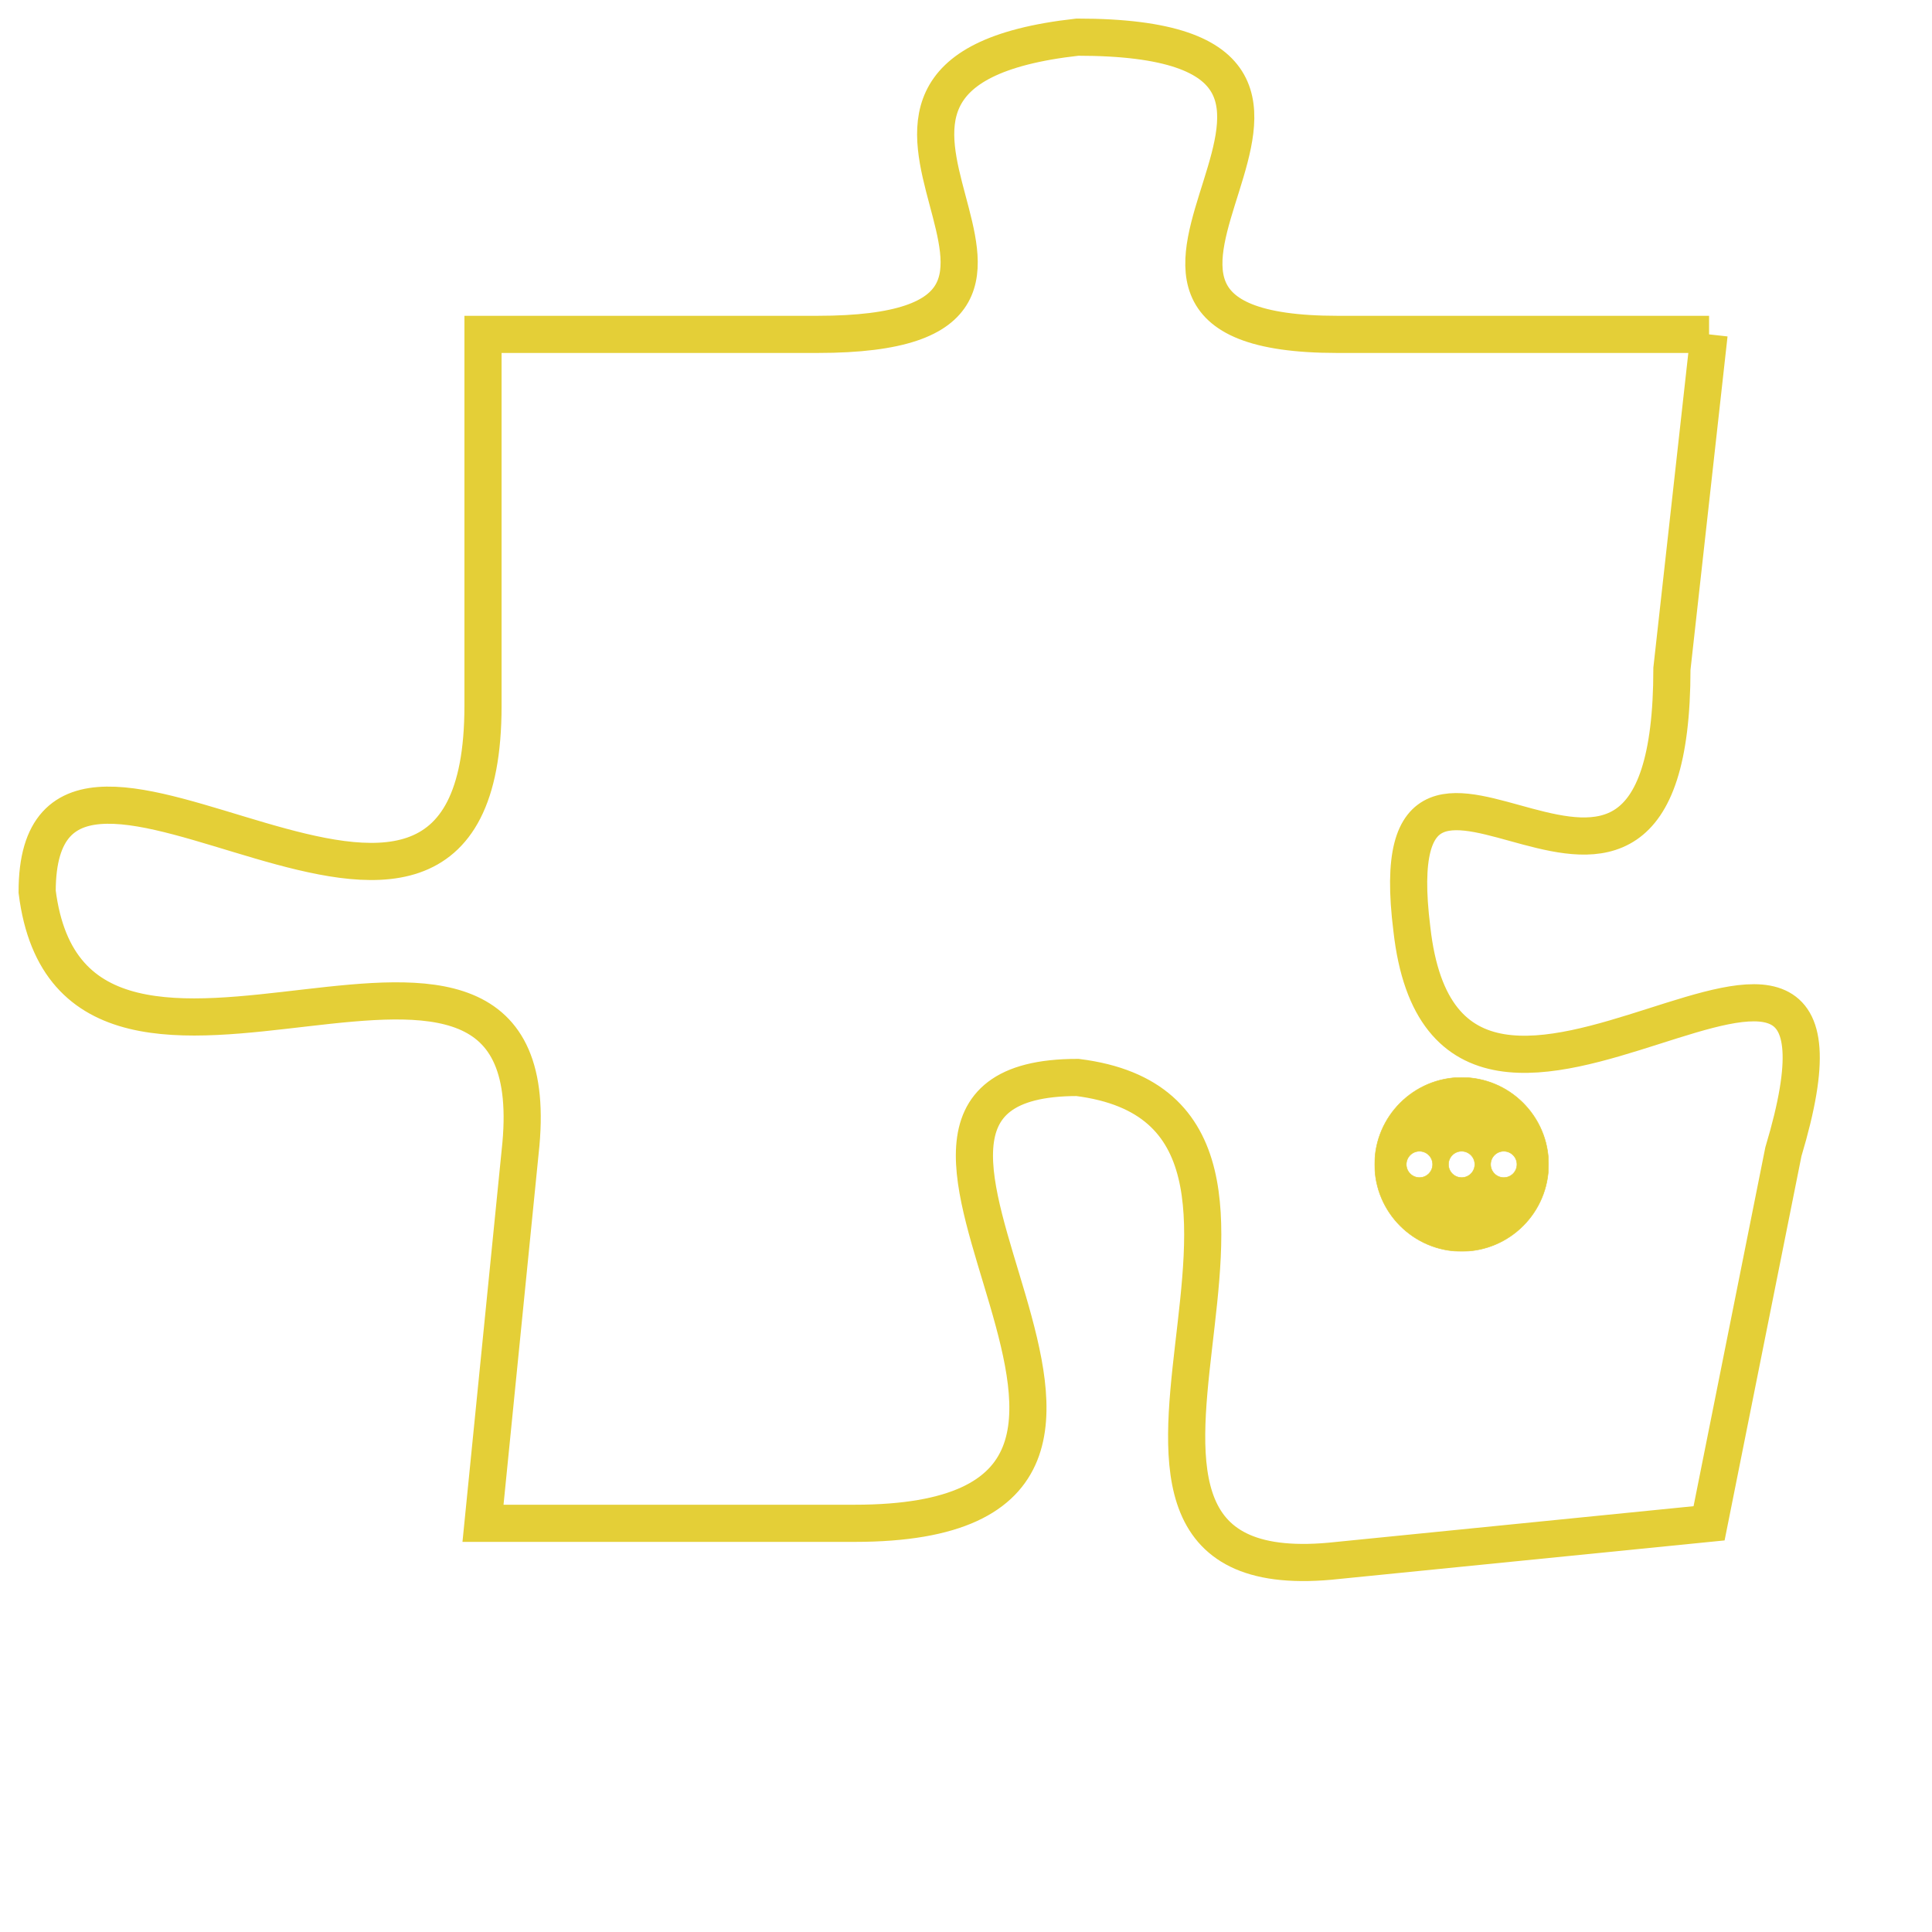 <svg version="1.1" xmlns="http://www.w3.org/2000/svg" xmlns:xlink="http://www.w3.org/1999/xlink" fill="transparent" x="0" y="0" width="350" height="350" preserveAspectRatio="xMinYMin slice"><style type="text/css">.links{fill:transparent;stroke: #E4CF37;}.links:hover{fill:#63D272; opacity:0.4;}</style><defs><g id="allt"><path id="t5157" d="M2904,1248 L2894,1248 C2885,1248 2897,1240 2887,1240 C2878,1241 2889,1248 2880,1248 L2871,1248 2871,1248 L2871,1258 C2871,1268 2859,1256 2859,1263 C2860,1271 2873,1261 2872,1270 L2871,1280 2871,1280 L2881,1280 C2892,1280 2879,1268 2887,1268 C2895,1269 2885,1282 2894,1281 L2904,1280 2904,1280 L2906,1270 C2909,1260 2897,1273 2896,1264 C2895,1256 2903,1267 2903,1257 L2904,1248"/></g><clipPath id="c" clipRule="evenodd" fill="transparent"><use href="#t5157"/></clipPath></defs><svg viewBox="2858 1239 52 44" preserveAspectRatio="xMinYMin meet"><svg width="4380" height="2430"><g><image crossorigin="anonymous" x="0" y="0" href="https://nftpuzzle.license-token.com/assets/completepuzzle.svg" width="100%" height="100%" /><g class="links"><use href="#t5157"/></g></g></svg><svg x="2895" y="1268" height="9%" width="9%" viewBox="0 0 330 330"><g><a xlink:href="https://nftpuzzle.license-token.com/" class="links"><title>See the most innovative NFT based token software licensing project</title><path fill="#E4CF37" id="more" d="M165,0C74.019,0,0,74.019,0,165s74.019,165,165,165s165-74.019,165-165S255.981,0,165,0z M85,190 c-13.785,0-25-11.215-25-25s11.215-25,25-25s25,11.215,25,25S98.785,190,85,190z M165,190c-13.785,0-25-11.215-25-25 s11.215-25,25-25s25,11.215,25,25S178.785,190,165,190z M245,190c-13.785,0-25-11.215-25-25s11.215-25,25-25 c13.785,0,25,11.215,25,25S258.785,190,245,190z"></path></a></g></svg></svg></svg>